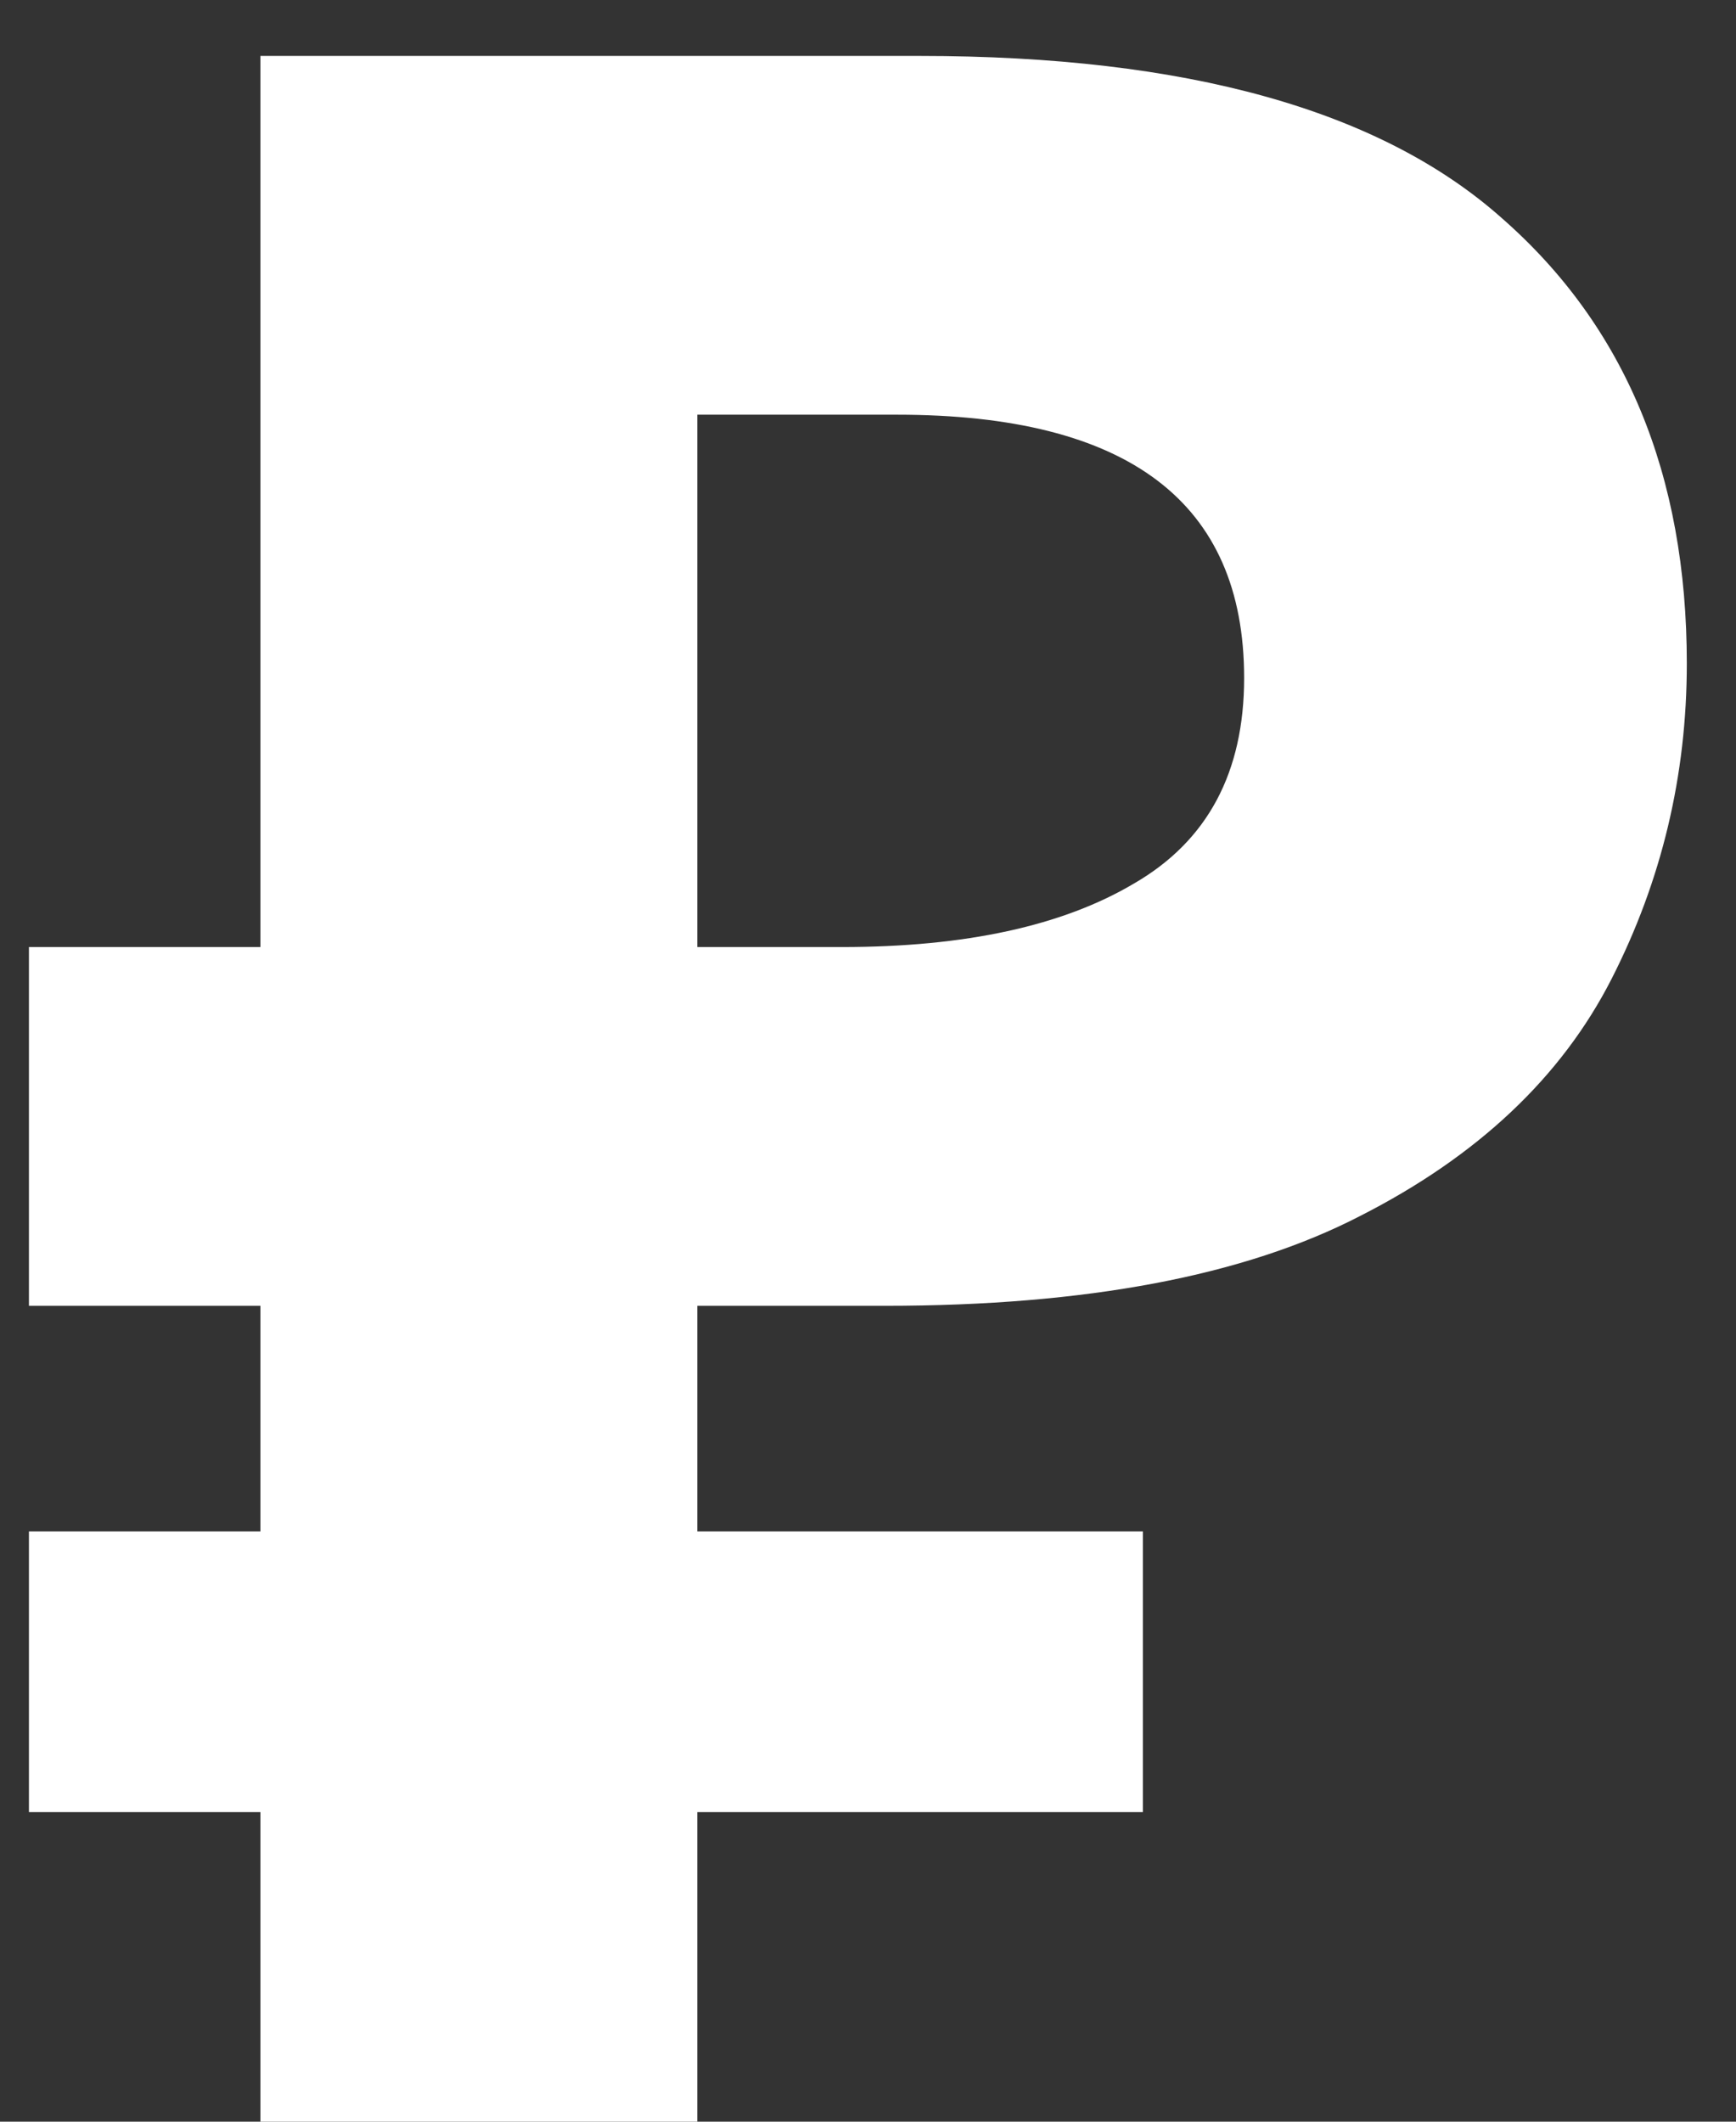 <svg width="18" height="22" viewBox="0 0 18 22" fill="none" xmlns="http://www.w3.org/2000/svg">
<rect x="0" y="0" width="18" height="22" fill="#333333" stroke="none"/>
<path d="M2.7 22V18.79H0.3V15.88H2.7V13.54H0.3V9.82H2.7V0.58H9.54C12.3 0.58 14.31 1.14 15.57 2.26C16.85 3.38 17.49 4.92 17.49 6.88C17.49 8.04 17.23 9.13 16.71 10.15C16.19 11.17 15.32 11.99 14.1 12.61C12.9 13.23 11.26 13.54 9.18 13.54H7.23V15.88H11.85V18.79H7.23V22H2.7ZM8.73 9.82C10.01 9.82 11.02 9.6 11.76 9.16C12.52 8.72 12.9 8.01 12.9 7.03C12.9 5.21 11.7 4.3 9.3 4.3H7.23V9.82H8.73Z" fill="white"/>
</svg>
